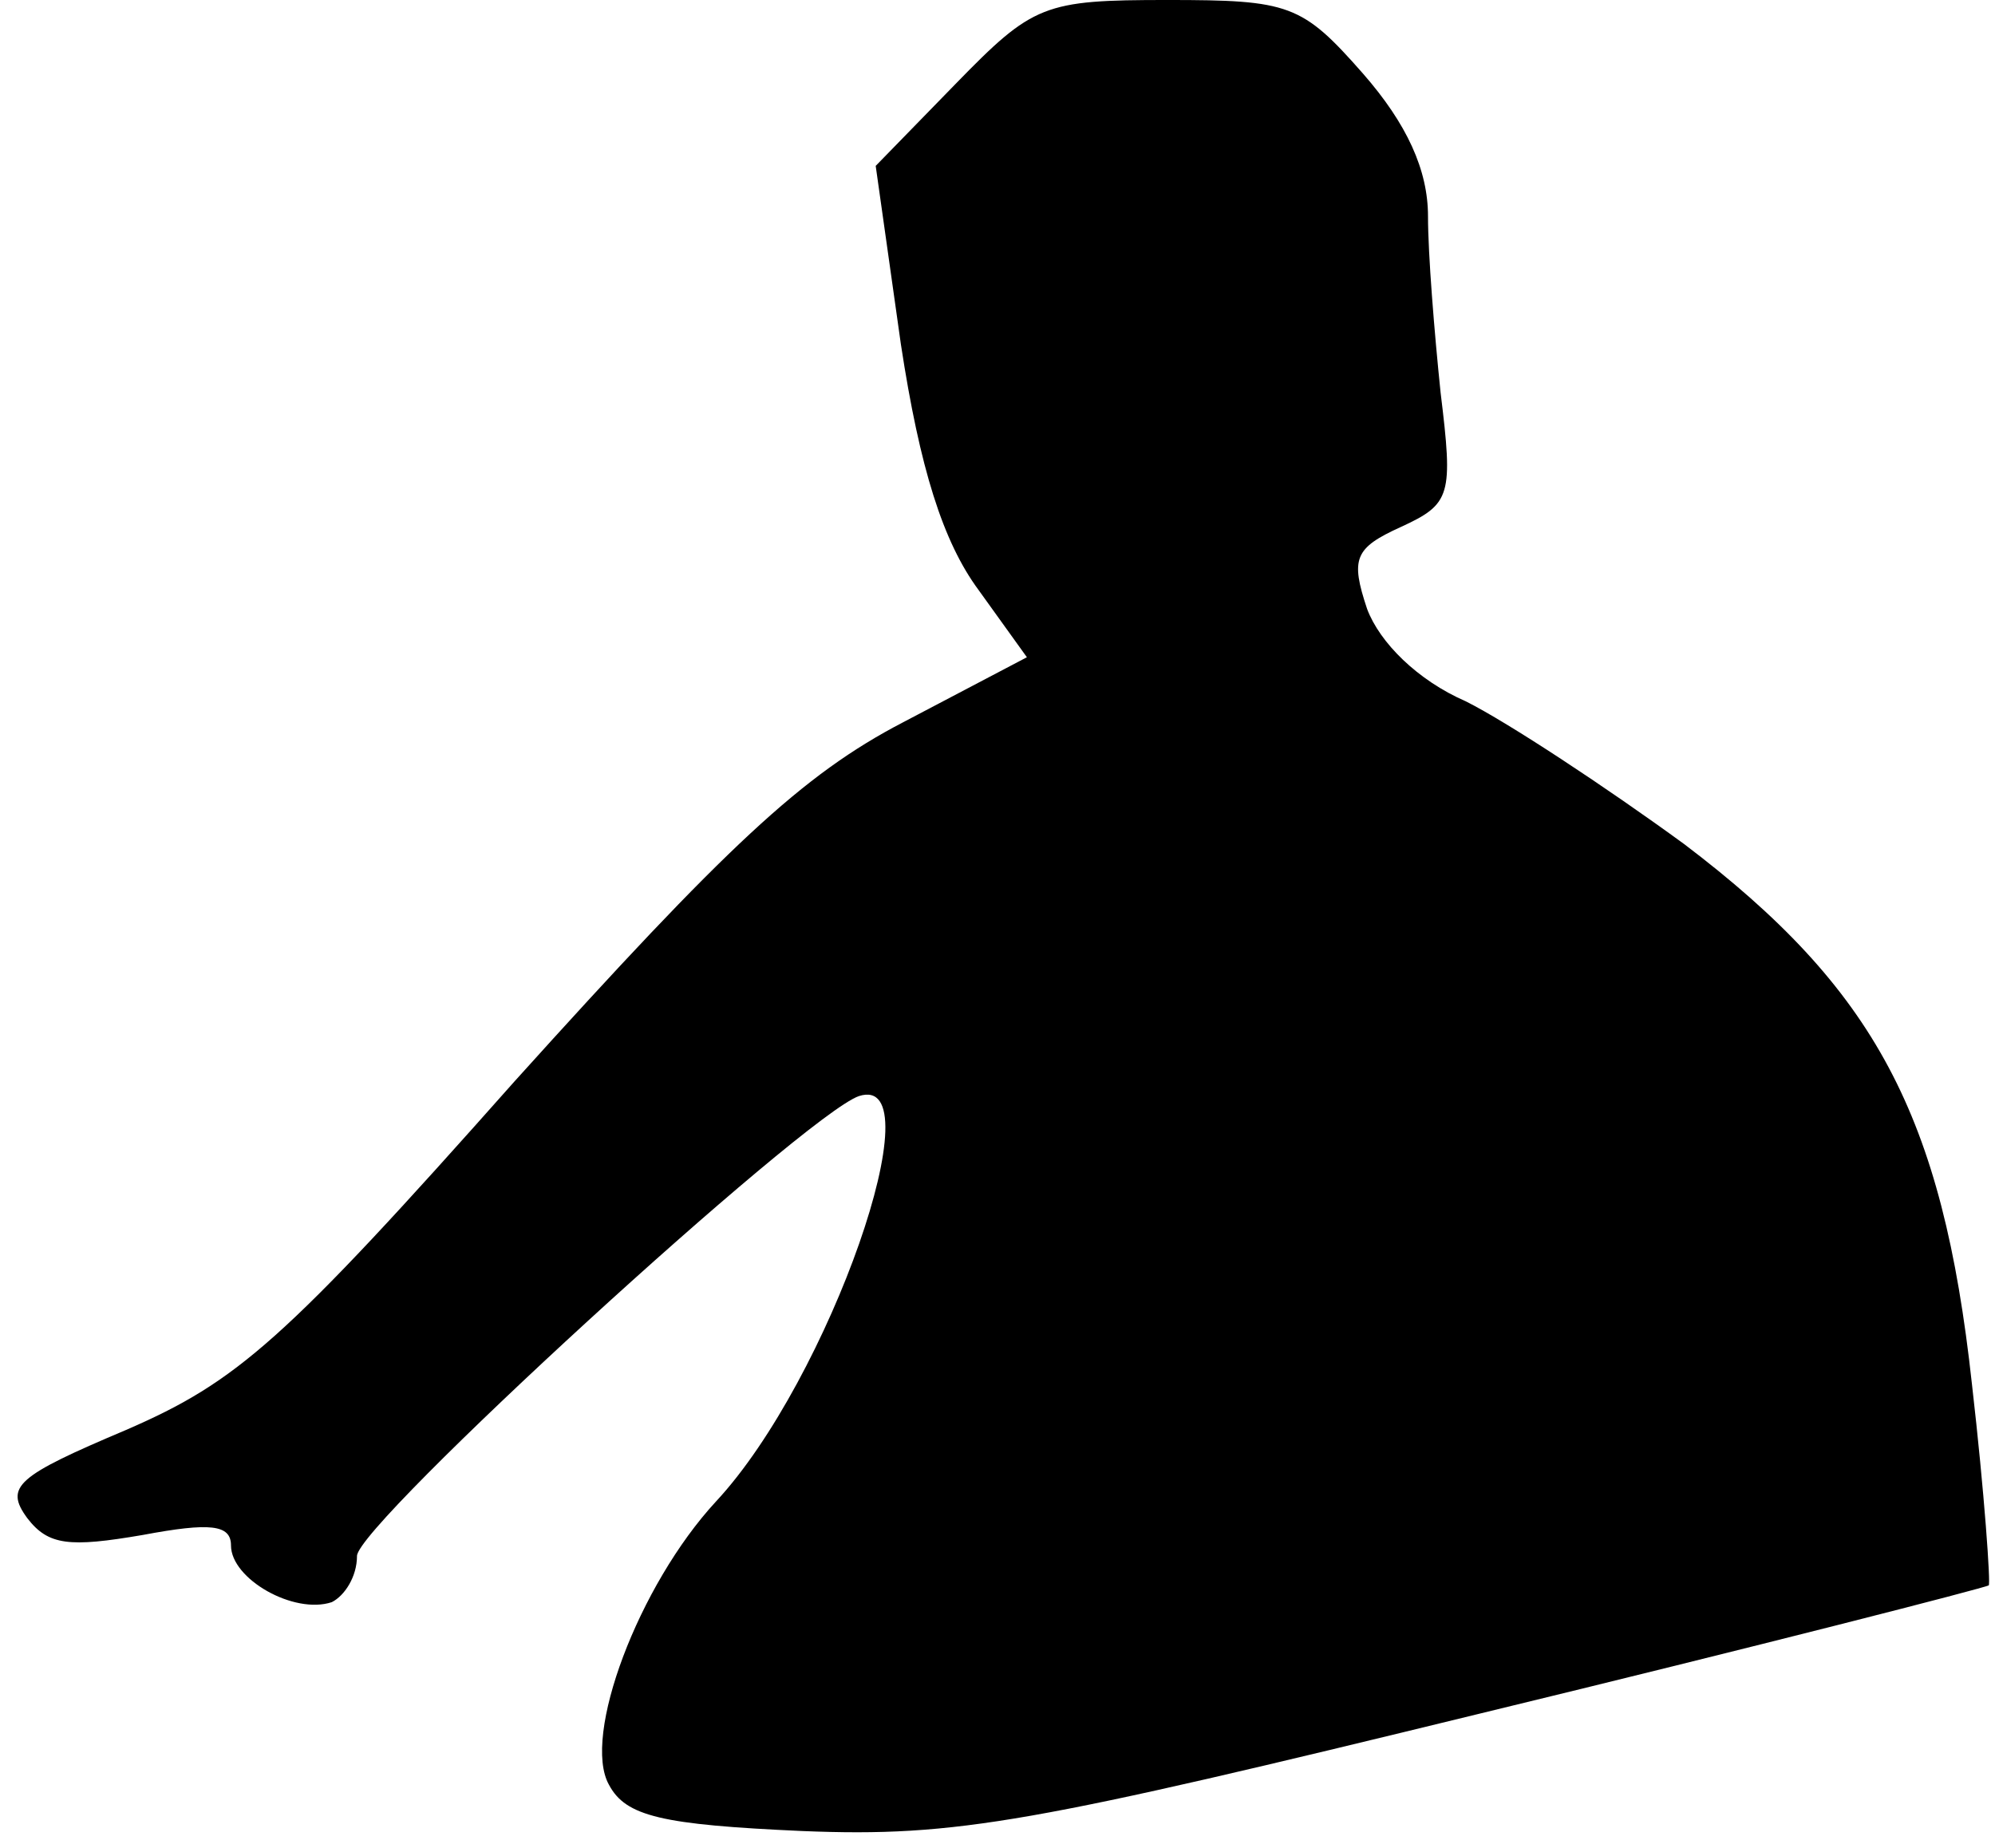 <?xml version="1.0" standalone="no"?>
<!DOCTYPE svg PUBLIC "-//W3C//DTD SVG 20010904//EN"
 "http://www.w3.org/TR/2001/REC-SVG-20010904/DTD/svg10.dtd">
<svg version="1.0" xmlns="http://www.w3.org/2000/svg"
 width="95pt" height="88pt" viewBox="0 0 95 88"
 preserveAspectRatio="xMidYMid meet">
<g transform="translate(0,88) scale(0.1,-0.1)"
fill="#000000" stroke="none">
<path fill="#000000" stroke="none" d="M455 840 l-38 -39 12 -85 c9 -59 20
-94 37 -117 l23 -32 -59 -31 c-48 -25 -84 -59 -185 -171 -110 -124 -132 -143
-185 -166 -52 -22 -58 -27 -47 -42 10 -13 20 -14 55 -8 32 6 42 5 42 -5 0 -16
30 -33 48 -27 6 3 12 12 12 22 0 15 213 210 239 219 37 12 -14 -135 -68 -193
-37 -40 -64 -112 -51 -135 8 -15 25 -19 92 -22 74 -3 110 4 323 56 132 32 241
60 242 61 1 0 -2 44 -8 96 -14 128 -46 188 -137 257 -37 27 -84 58 -104 68
-23 10 -41 28 -47 44 -8 24 -6 29 16 39 24 11 25 15 19 64 -3 29 -6 66 -6 84
0 22 -10 44 -31 68 -29 33 -35 35 -93 35 -59 0 -64 -2 -101 -40z"/>
</g>
</svg>

